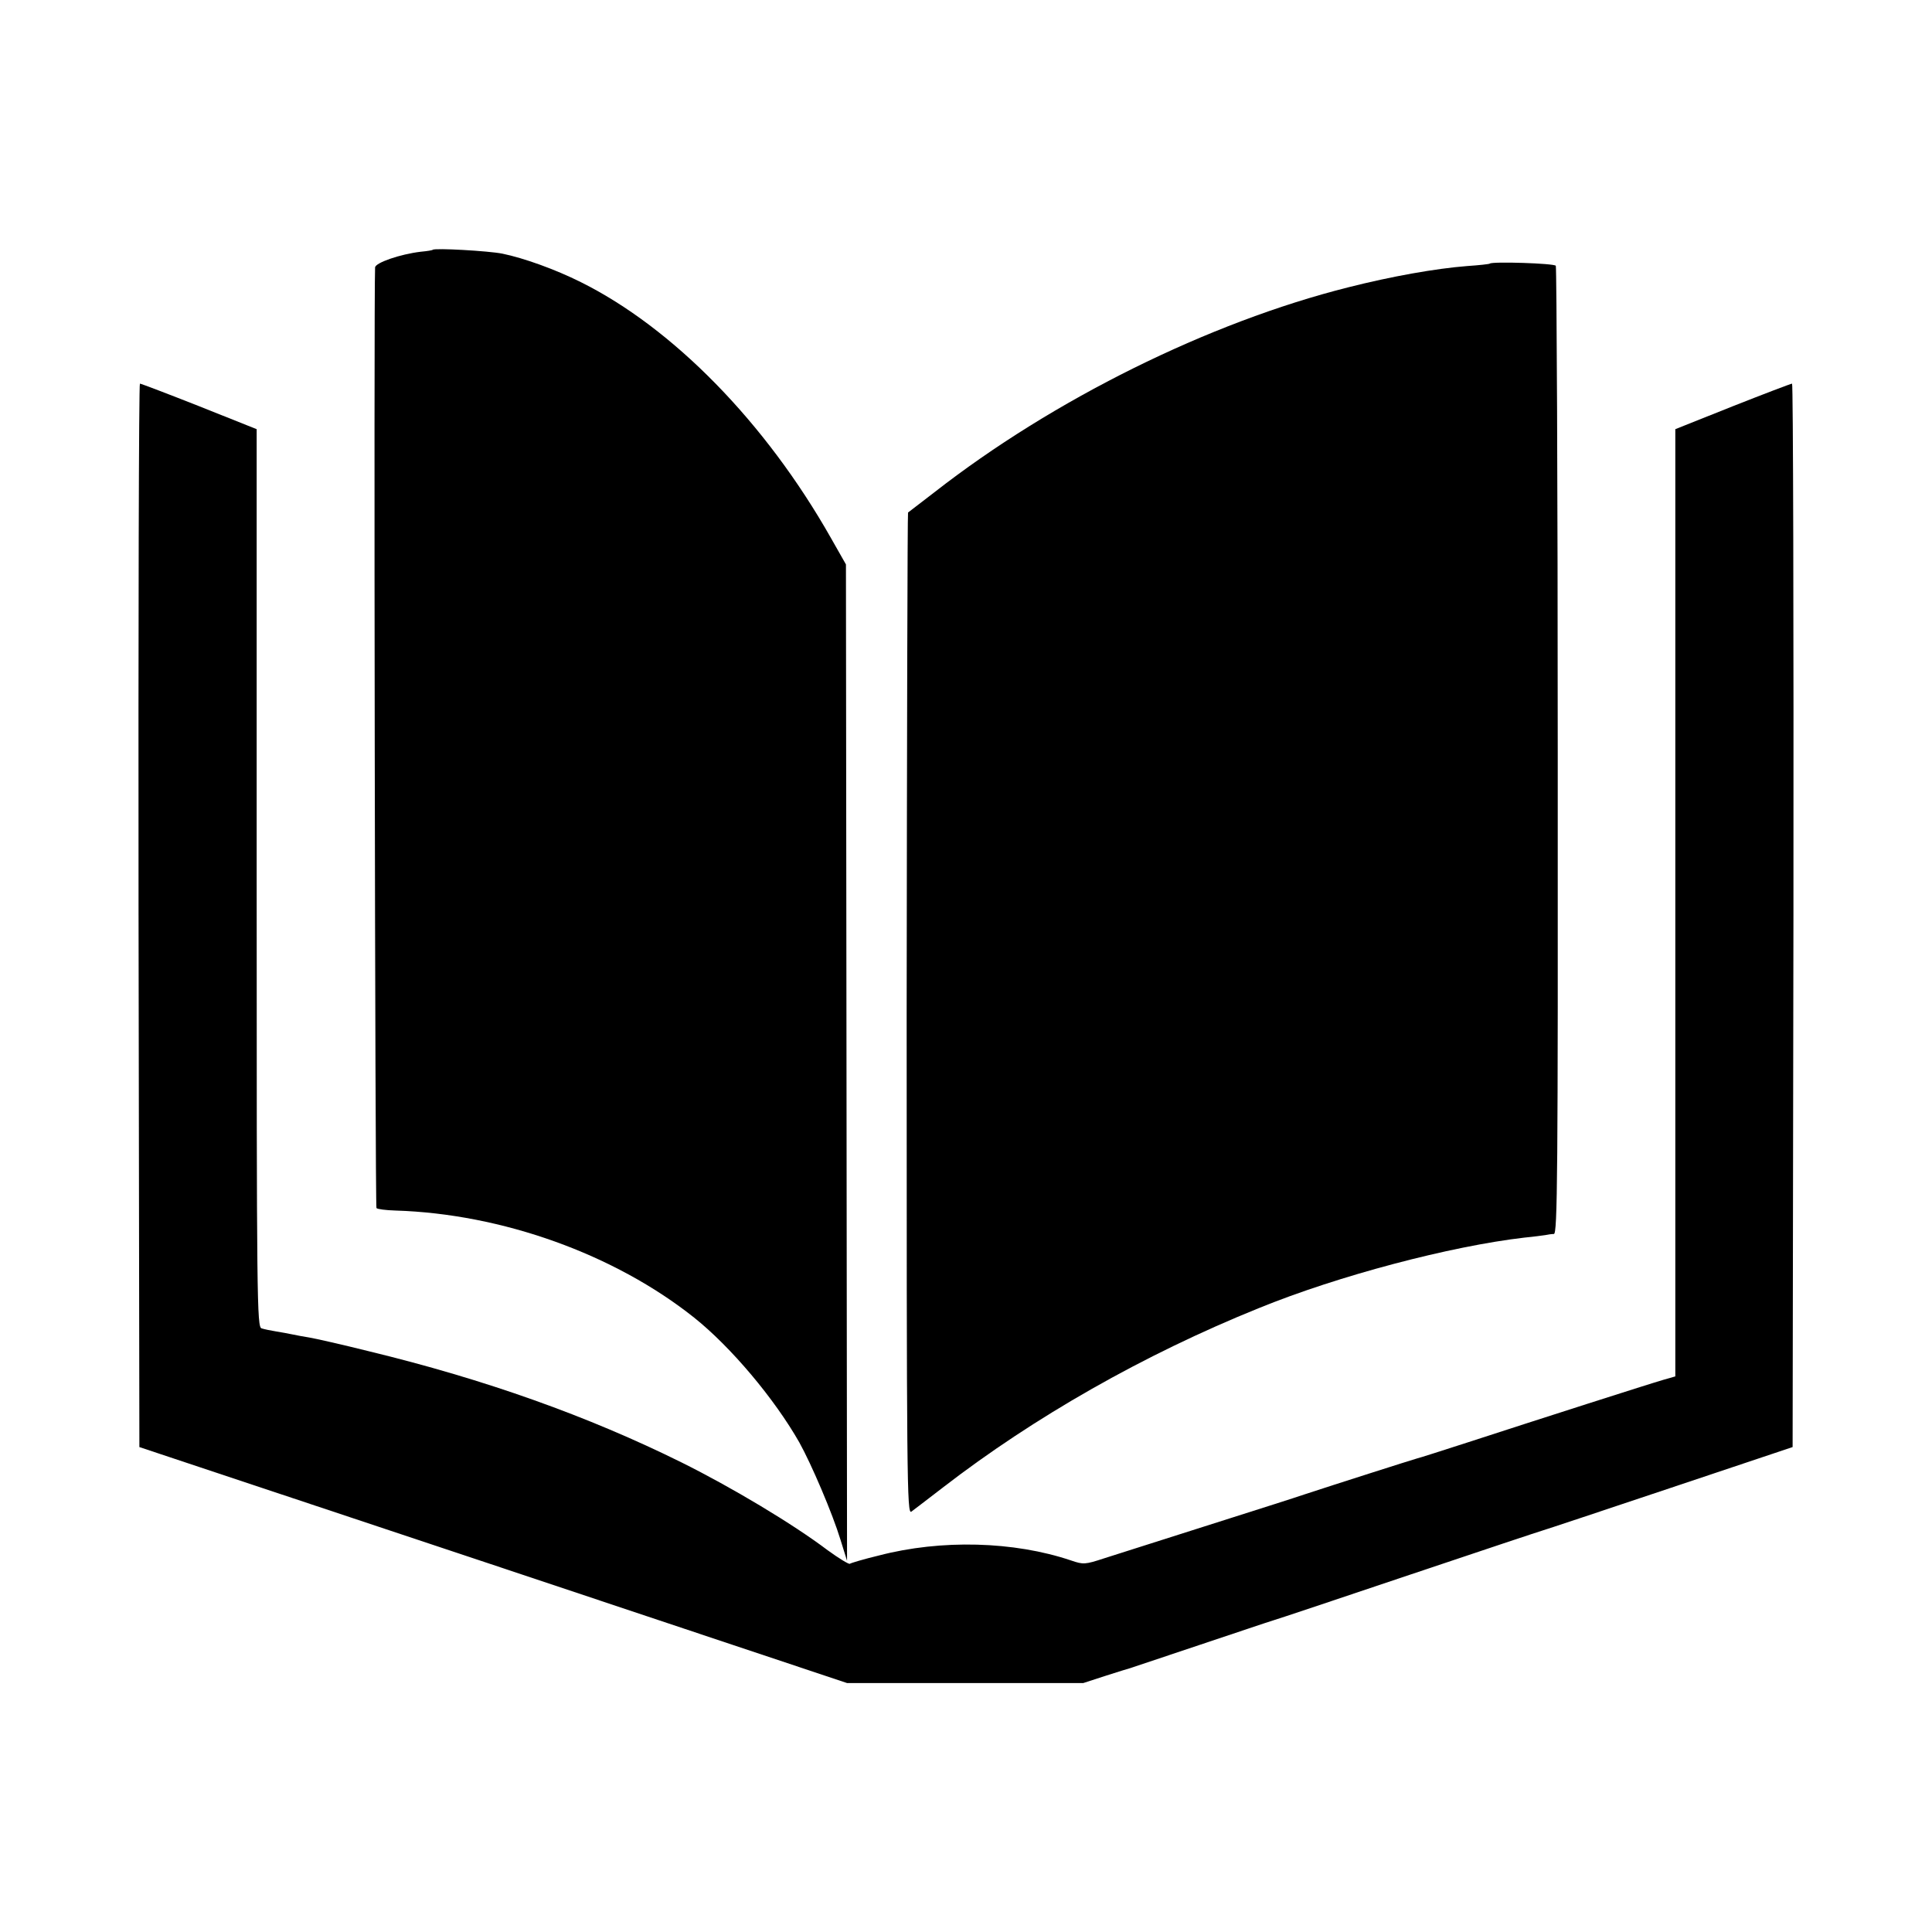 <?xml version="1.0" standalone="no"?>
<!DOCTYPE svg PUBLIC "-//W3C//DTD SVG 20010904//EN"
 "http://www.w3.org/TR/2001/REC-SVG-20010904/DTD/svg10.dtd">
<svg version="1.0" xmlns="http://www.w3.org/2000/svg"
 width="700pt" height="700pt" viewBox="0 0 700 700"
 preserveAspectRatio="xMidYMid meet">
<g transform="translate(0,700) scale(0.1,-0.1)"
fill="#000000" stroke="none">
<path d="M1568 6095 c-2 -2 -21 -5 -43 -7 -76 -9 -165 -40 -166 -57 -5 -95 0
-3403 5 -3408 3 -4 34 -8 69 -9 386 -12 793 -158 1082 -388 134 -107 291 -294
381 -452 44 -79 120 -257 149 -352 l24 -77 -2 1805 -2 1805 -54 95 c-237 419
-573 762 -907 928 -92 46 -206 87 -284 103 -50 10 -245 21 -252 14z"/>
<path d="M5398 6045 c-2 -2 -39 -6 -83 -9 -114 -9 -272 -37 -430 -77 -505
-127 -1070 -407 -1500 -743 -49 -38 -92 -71 -95 -73 -2 -2 -4 -820 -5 -1818 0
-1696 1 -1813 17 -1802 9 7 61 46 115 88 329 254 727 481 1143 649 289 118
696 225 964 256 33 3 67 8 75 9 9 2 23 4 31 4 13 1 15 202 14 1749 0 962 -4
1753 -7 1759 -6 9 -230 16 -239 8z"/>
<path d="M502 3683 l3 -1926 1282 -427 1282 -428 428 0 428 0 80 26 c44 14 85
27 90 28 6 2 117 39 248 83 132 44 253 85 270 90 18 5 241 80 497 166 256 86
472 158 480 160 8 2 215 71 460 153 l445 149 3 1927 c1 1059 -1 1926 -5 1926
-4 0 -101 -37 -215 -82 l-208 -83 0 -1716 0 -1716 -42 -12 c-49 -14 -458 -145
-713 -228 -93 -30 -174 -56 -180 -57 -12 -3 -310 -98 -410 -131 -38 -13 -158
-51 -265 -85 -235 -75 -361 -115 -459 -146 -70 -23 -76 -23 -120 -8 -207 70
-471 77 -697 18 -54 -13 -101 -27 -105 -30 -4 -2 -40 20 -80 49 -127 96 -348
228 -529 318 -339 168 -712 301 -1133 403 -100 25 -198 47 -217 50 -19 3 -46
8 -60 11 -14 3 -41 8 -60 11 -19 3 -43 8 -52 11 -17 4 -18 90 -18 1631 l0
1627 -208 83 c-114 45 -211 82 -215 82 -4 0 -6 -867 -5 -1927z"/>
</g>
</svg>
